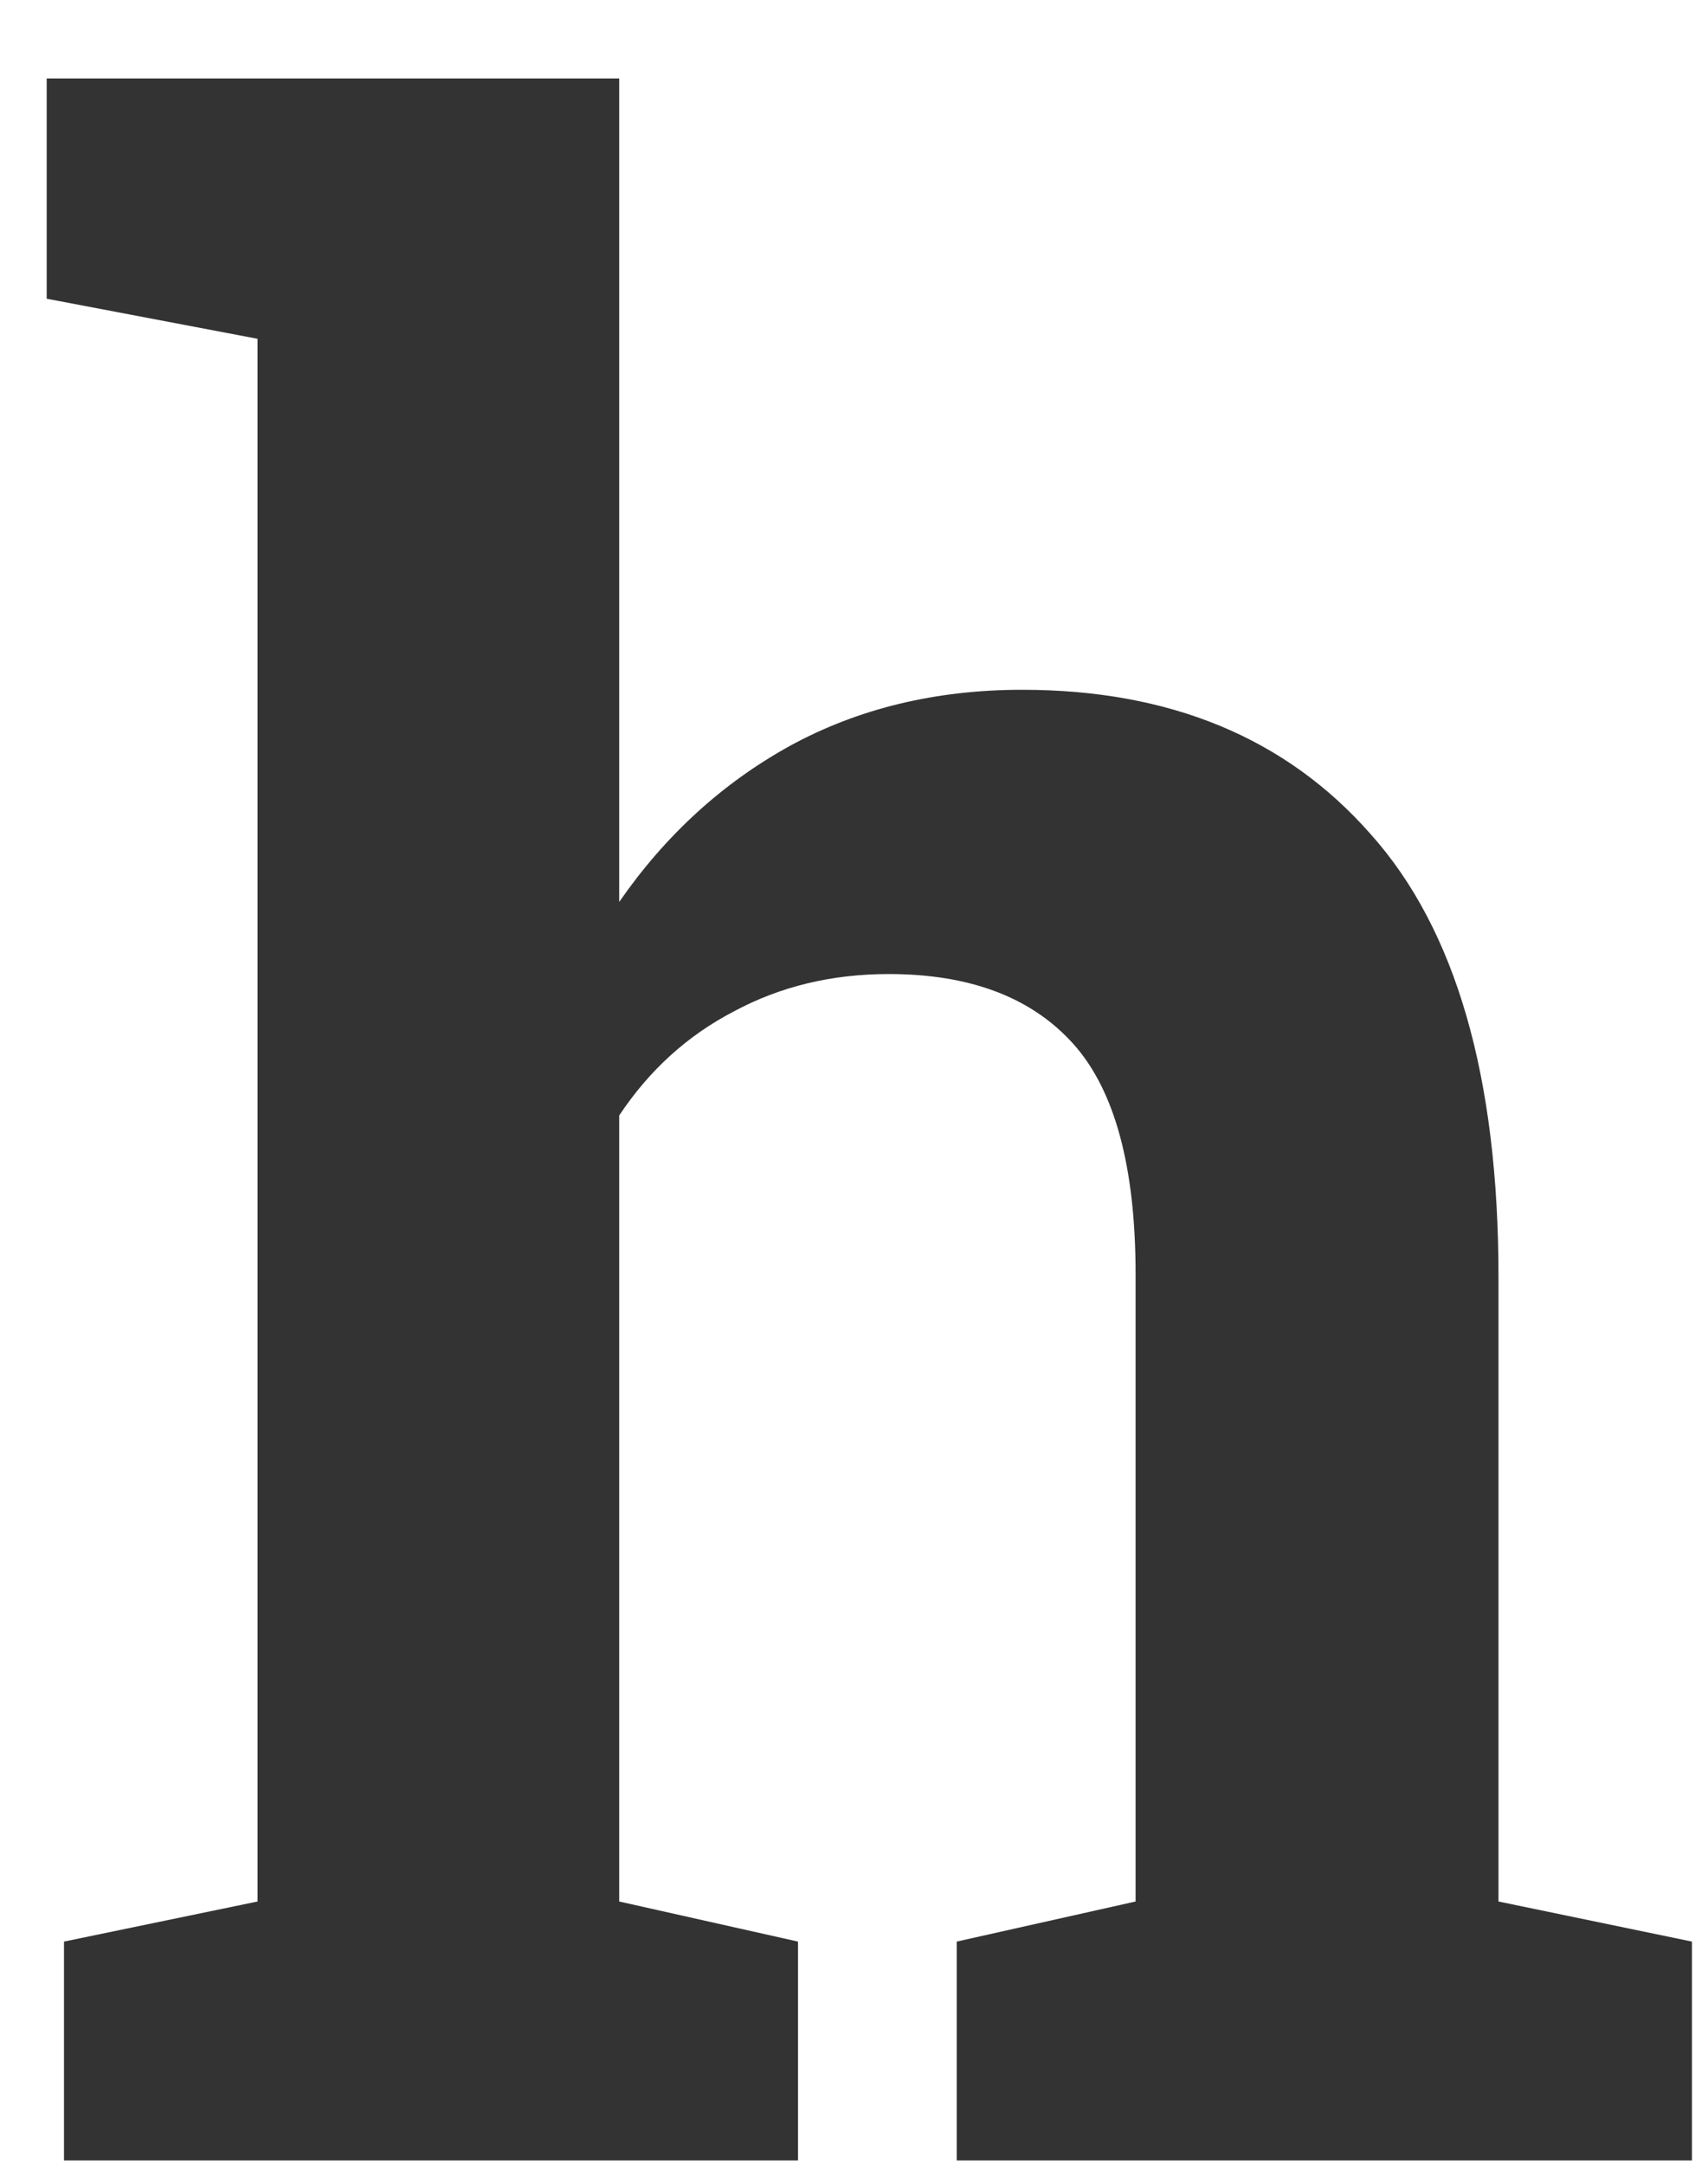 <svg width="15" height="19" viewBox="0 0 15 19" fill="none" xmlns="http://www.w3.org/2000/svg">
<path d="M0.562 18.971V17.049L2.262 16.697V2.975L0.41 2.623V0.689H5.438V7.92C5.844 7.334 6.344 6.877 6.938 6.549C7.539 6.221 8.219 6.057 8.977 6.057C10.273 6.057 11.293 6.479 12.035 7.322C12.785 8.158 13.16 9.455 13.16 11.213V16.697L14.859 17.049V18.971H8.402V17.049L9.973 16.697V11.19C9.973 10.244 9.789 9.568 9.422 9.162C9.055 8.756 8.516 8.553 7.805 8.553C7.305 8.553 6.852 8.662 6.445 8.881C6.039 9.092 5.703 9.396 5.438 9.795V16.697L7.008 17.049V18.971H0.562Z" fill="#333333"/>
</svg>

